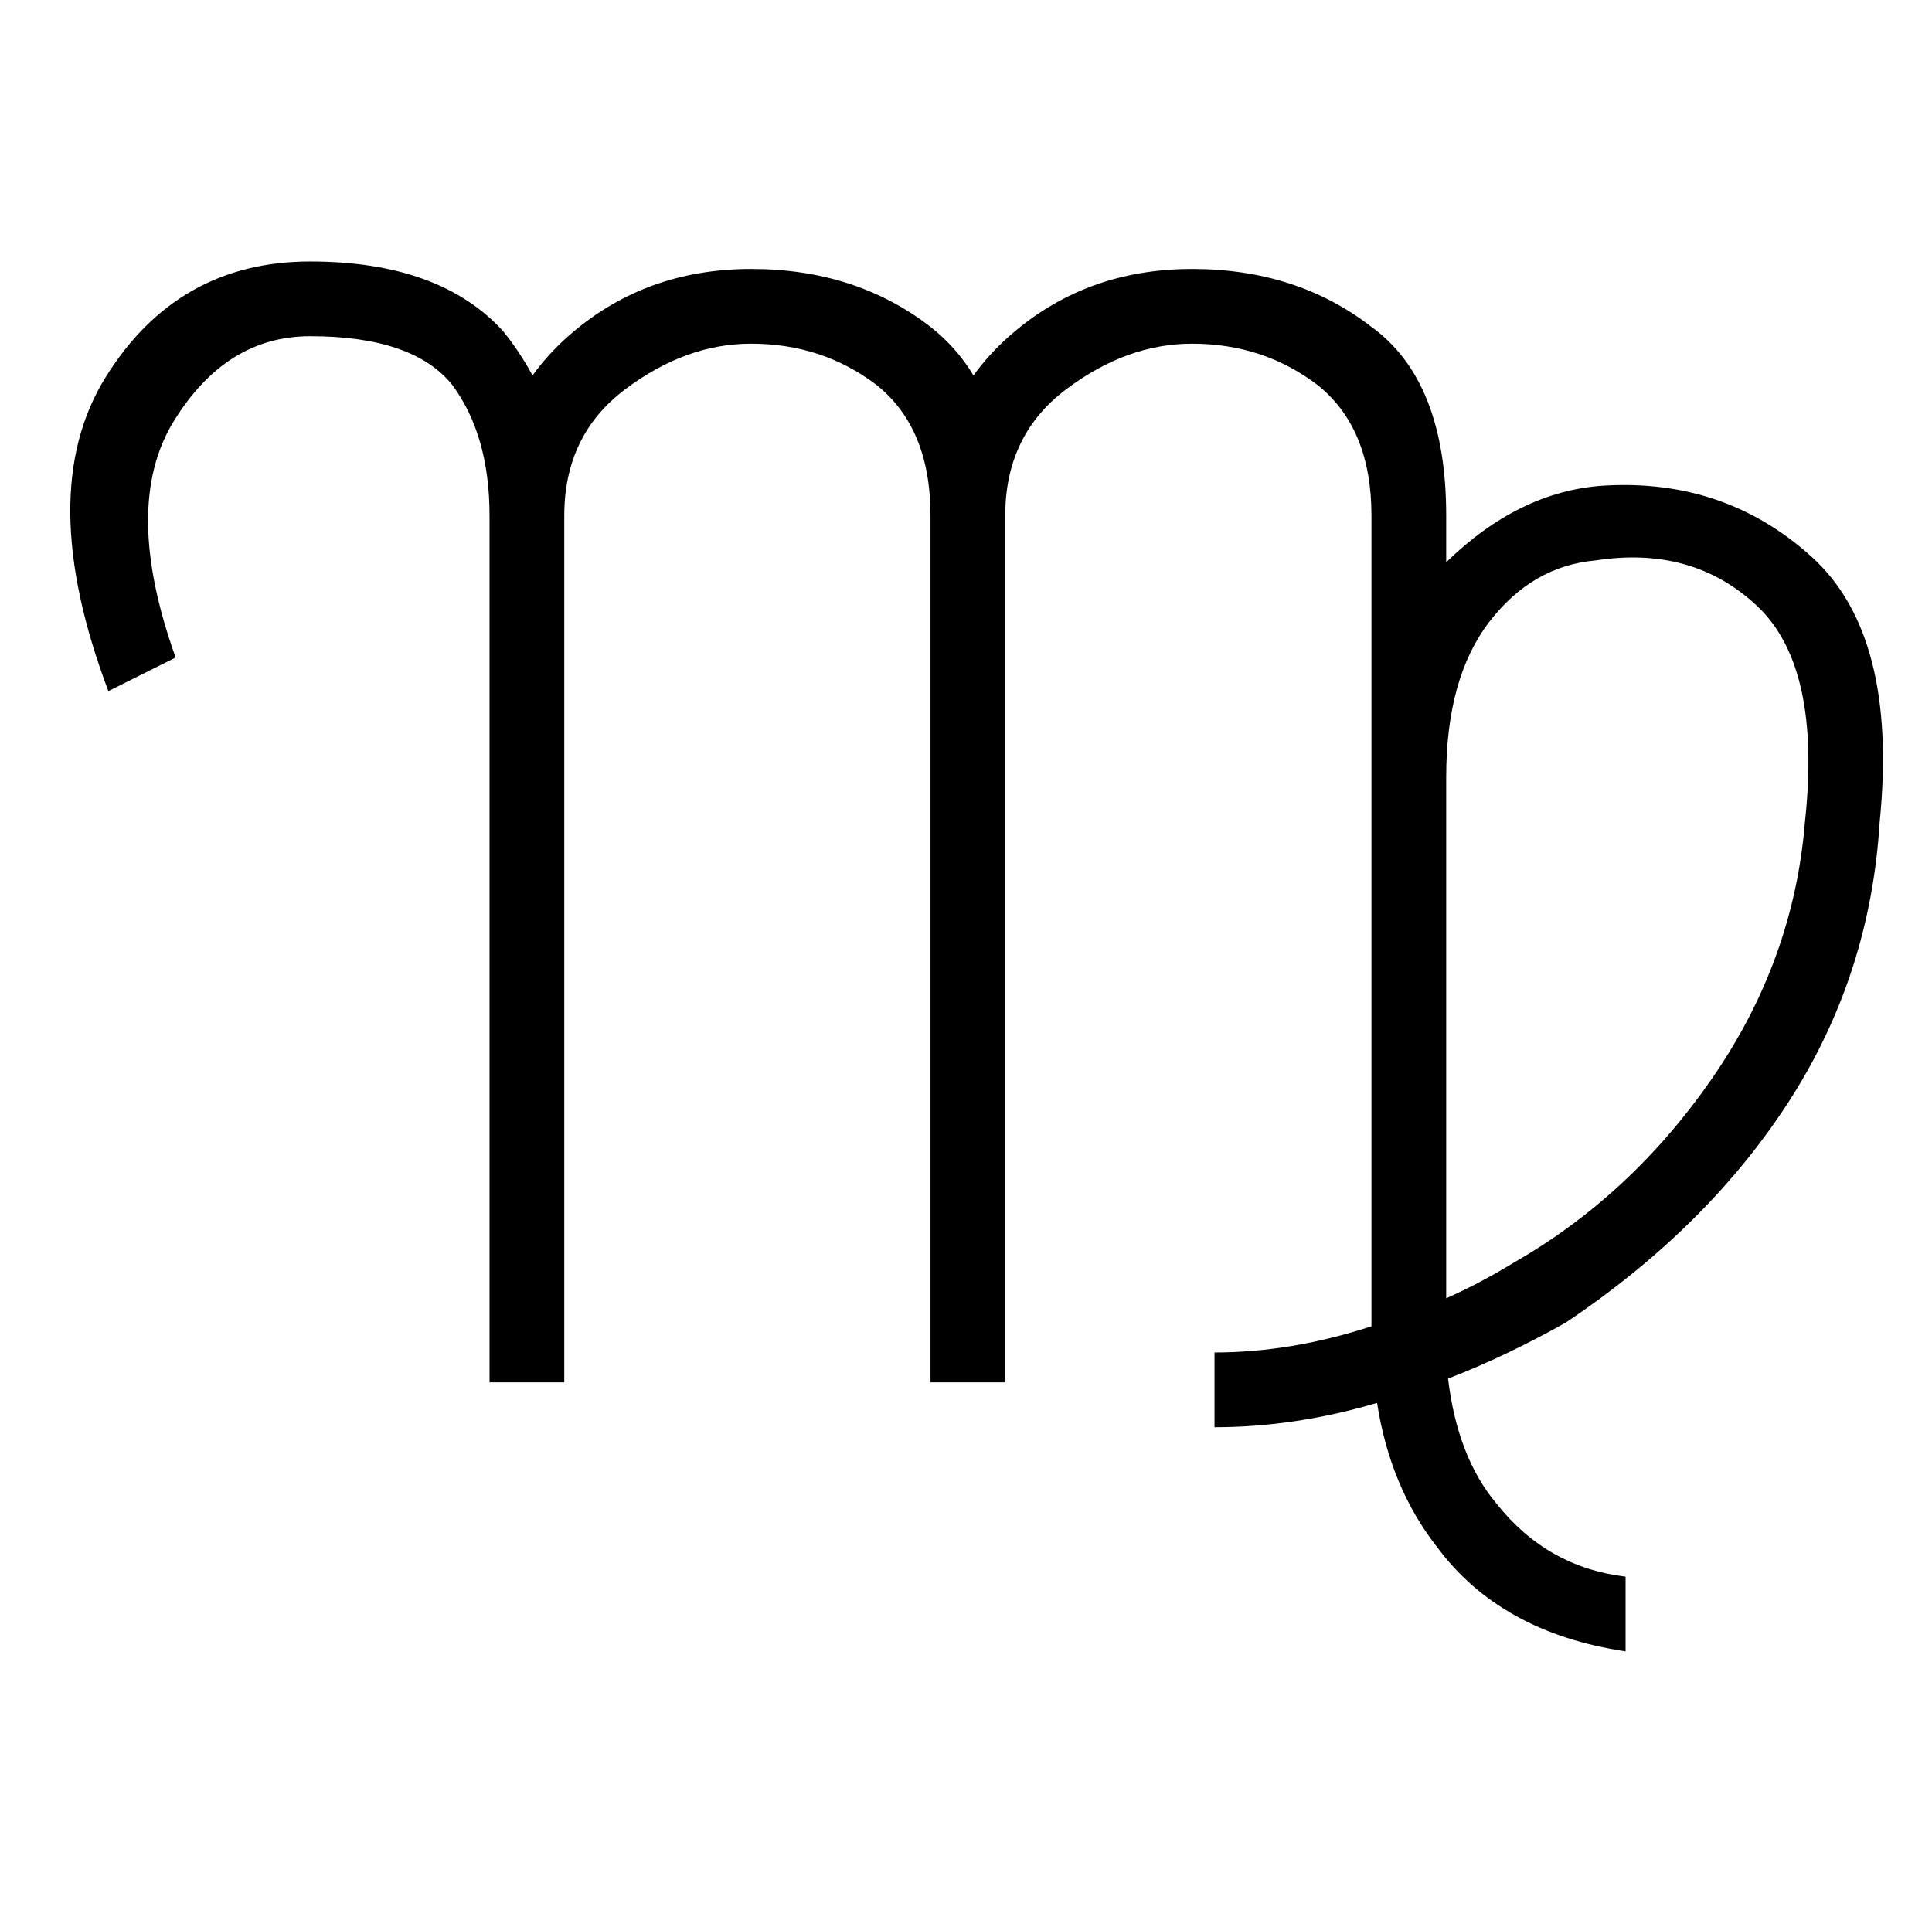 <?xml version="1.0" standalone="no"?>
<!DOCTYPE svg PUBLIC "-//W3C//DTD SVG 1.1//EN" "http://www.w3.org/Graphics/SVG/1.1/DTD/svg11.dtd" >
<svg xmlns="http://www.w3.org/2000/svg" xmlns:xlink="http://www.w3.org/1999/xlink" version="1.1" viewBox="-10 0 1034 1024">
  <g transform="matrix(1 0 0 -1 0 880)">
   <path fill="currentColor"
d="M860 -4q-67 10 -101 56q-25 32 -32 77q-44 -13 -87 -13v40q41 0 84 14v294v140q0 47 -29 70q-29 22 -67 22q-35 0 -67.5 -24.5t-32.5 -67.5v-464h-40v464q0 47 -29 70q-29 22 -67 22q-35 0 -67.5 -24.5t-32.5 -67.5v-464h-40v464q0 43 -20 70q-21 26 -76 26
q-45 0 -73 -45.5t1 -126.5l-36 -18q-40 106 -1.5 168t109.5 62q69 0 103 -37q9 -11 16 -24q8 11 18 20q41 37 99 37q56 0 96 -31q14 -11 23 -26q8 11 18 20q41 37 99 37q56 0 96 -31q40 -29 40 -101v-25q39 38 84 41q65 4 111.5 -38t36.5 -142q-5 -82 -48.5 -149.5
t-119.5 -118.5q-32 -18 -63 -30q5 -42 26 -67q27 -34 69 -39v-40zM800 204q63 36 106.5 99t49.5 137q9 83 -25.5 115.5t-86.5 24.5q-34 -3 -57 -33t-23 -83v-279q18 8 36 19z" />
  </g>

</svg>
